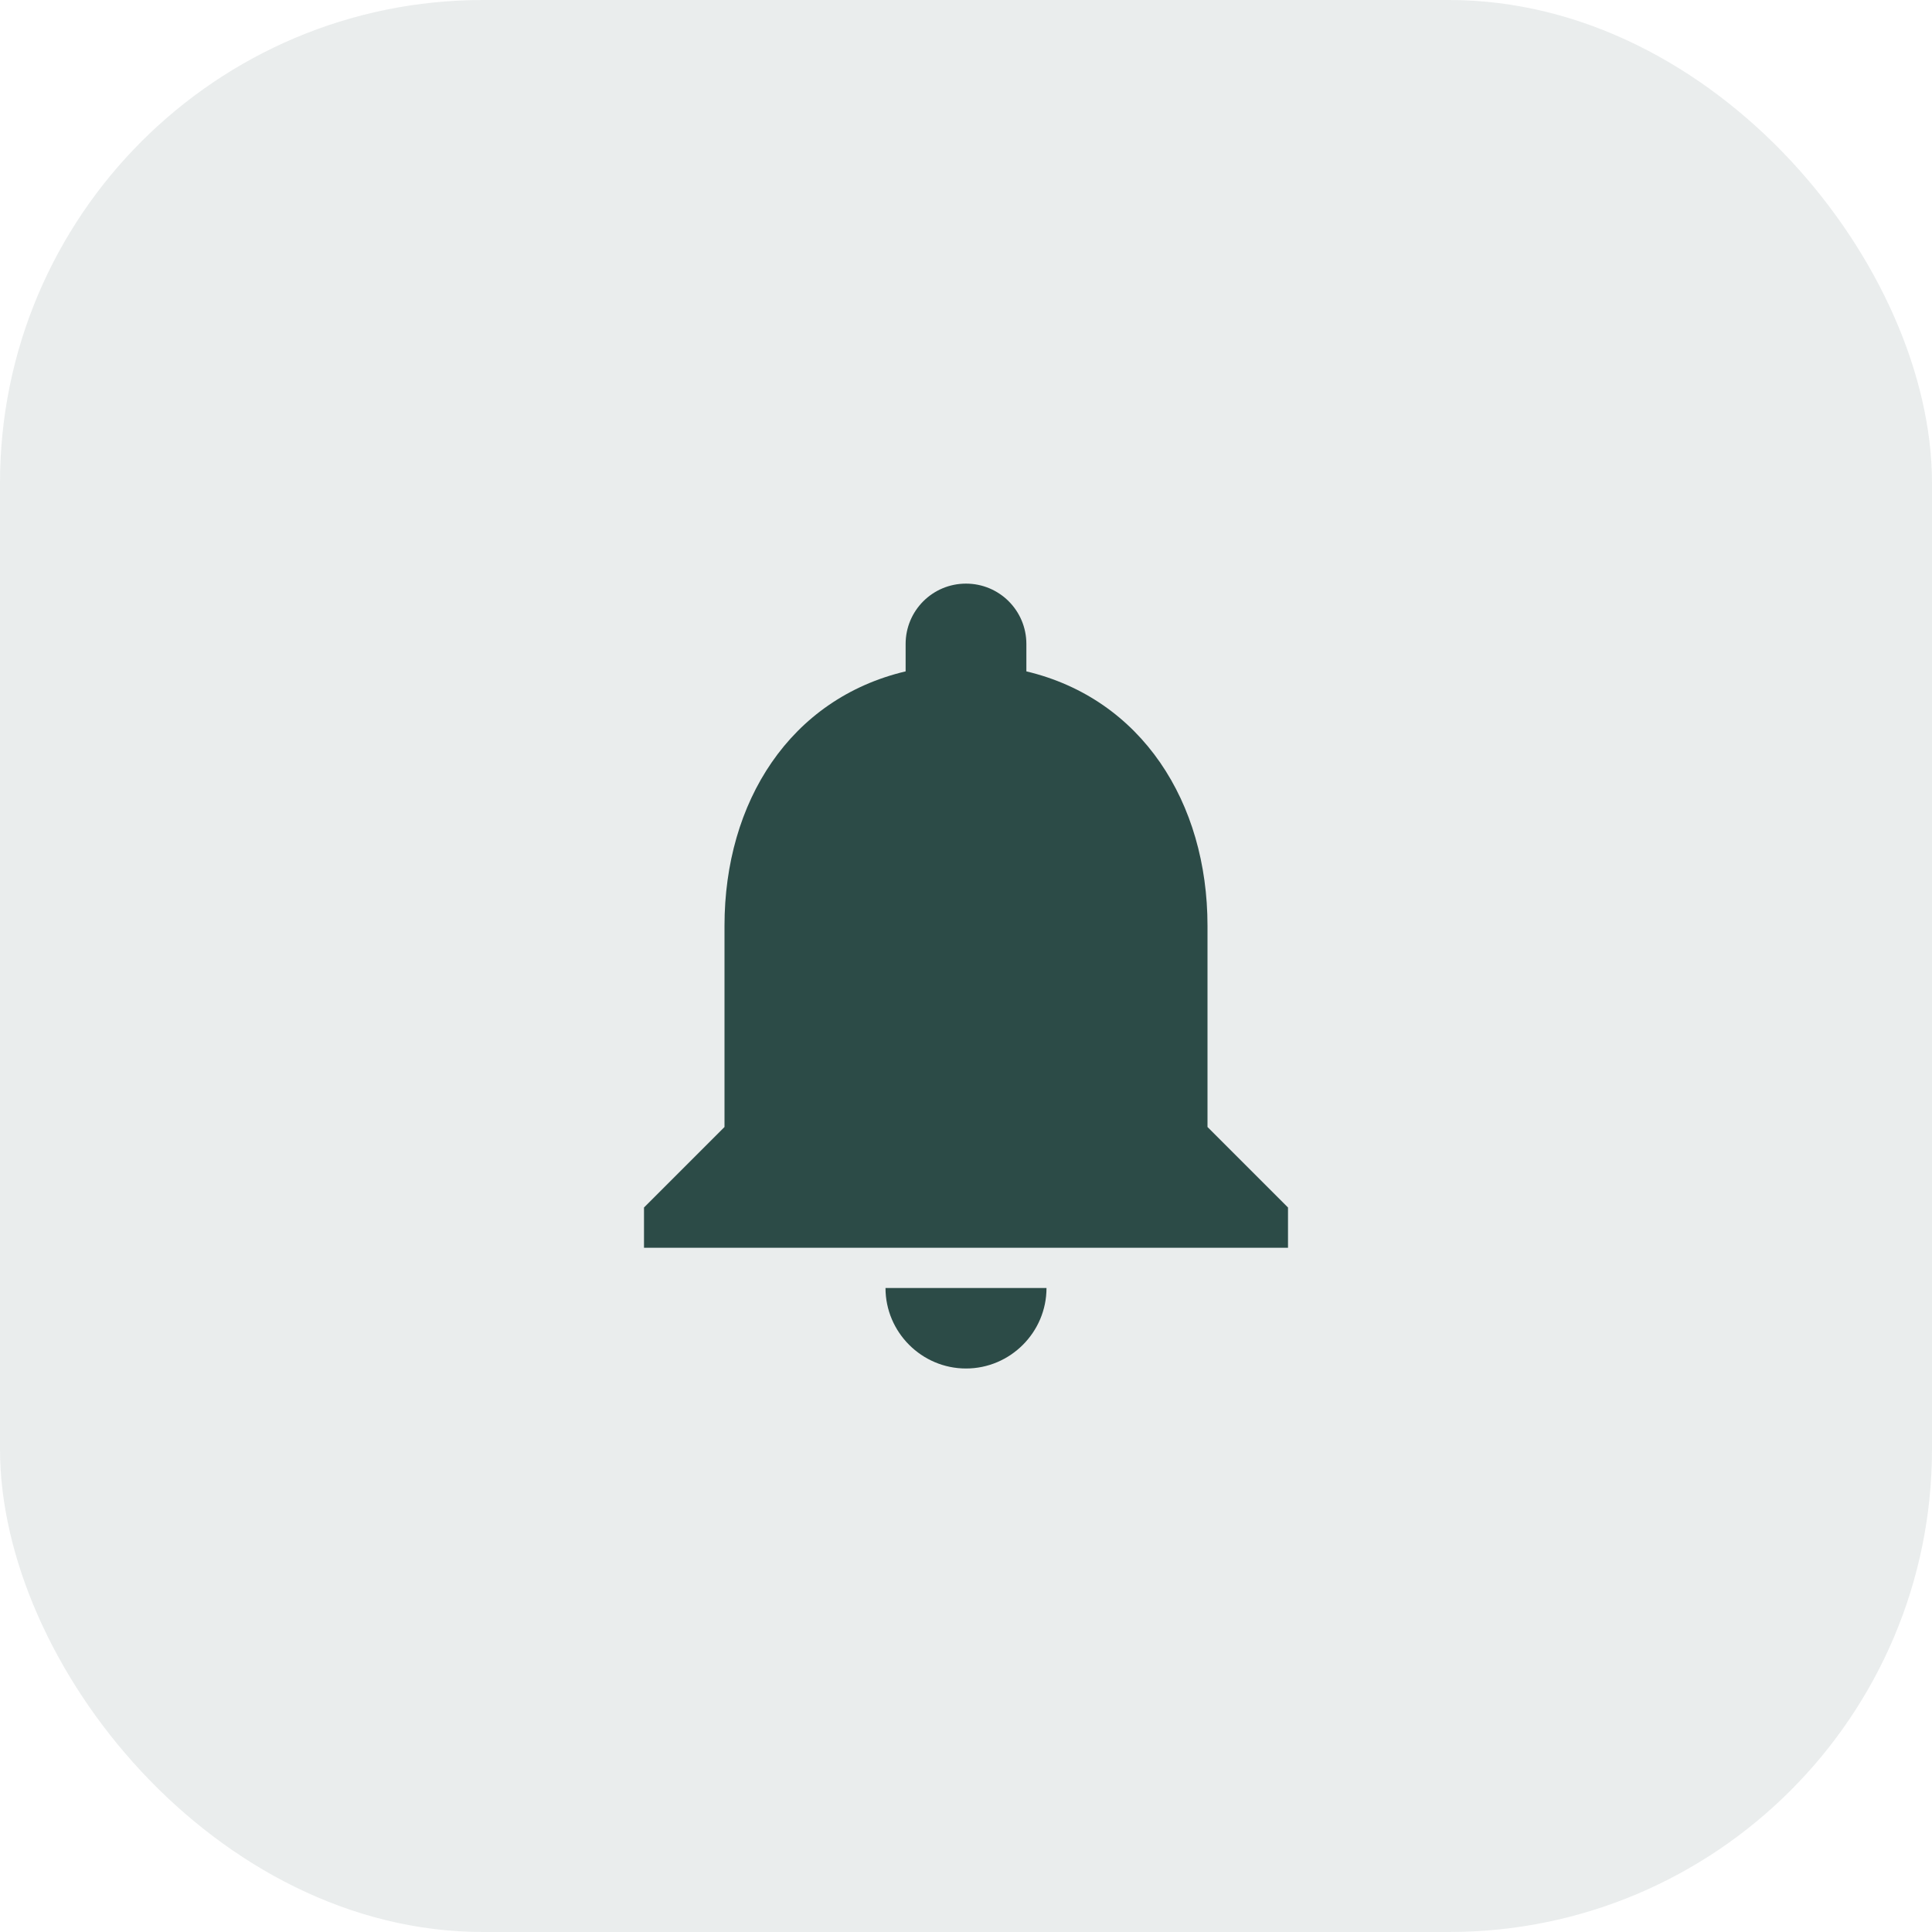 <?xml version="1.0" encoding="UTF-8"?>
<svg width="48" height="48" viewBox="0 0 48 48" fill="none" xmlns="http://www.w3.org/2000/svg">
    <rect width="48" height="48" rx="12" fill="#2C4B47" fill-opacity="0.1"/>
    <path d="M24 34C25.1 34 26 33.1 26 32H22C22 33.1 22.9 34 24 34ZM30 28V23C30 19.93 28.36 17.36 25.5 16.68V16C25.5 15.17 24.83 14.5 24 14.5C23.17 14.5 22.5 15.17 22.5 16V16.68C19.63 17.36 18 19.92 18 23V28L16 30V31H32V30L30 28Z" fill="#2C4B47"/>
</svg> 